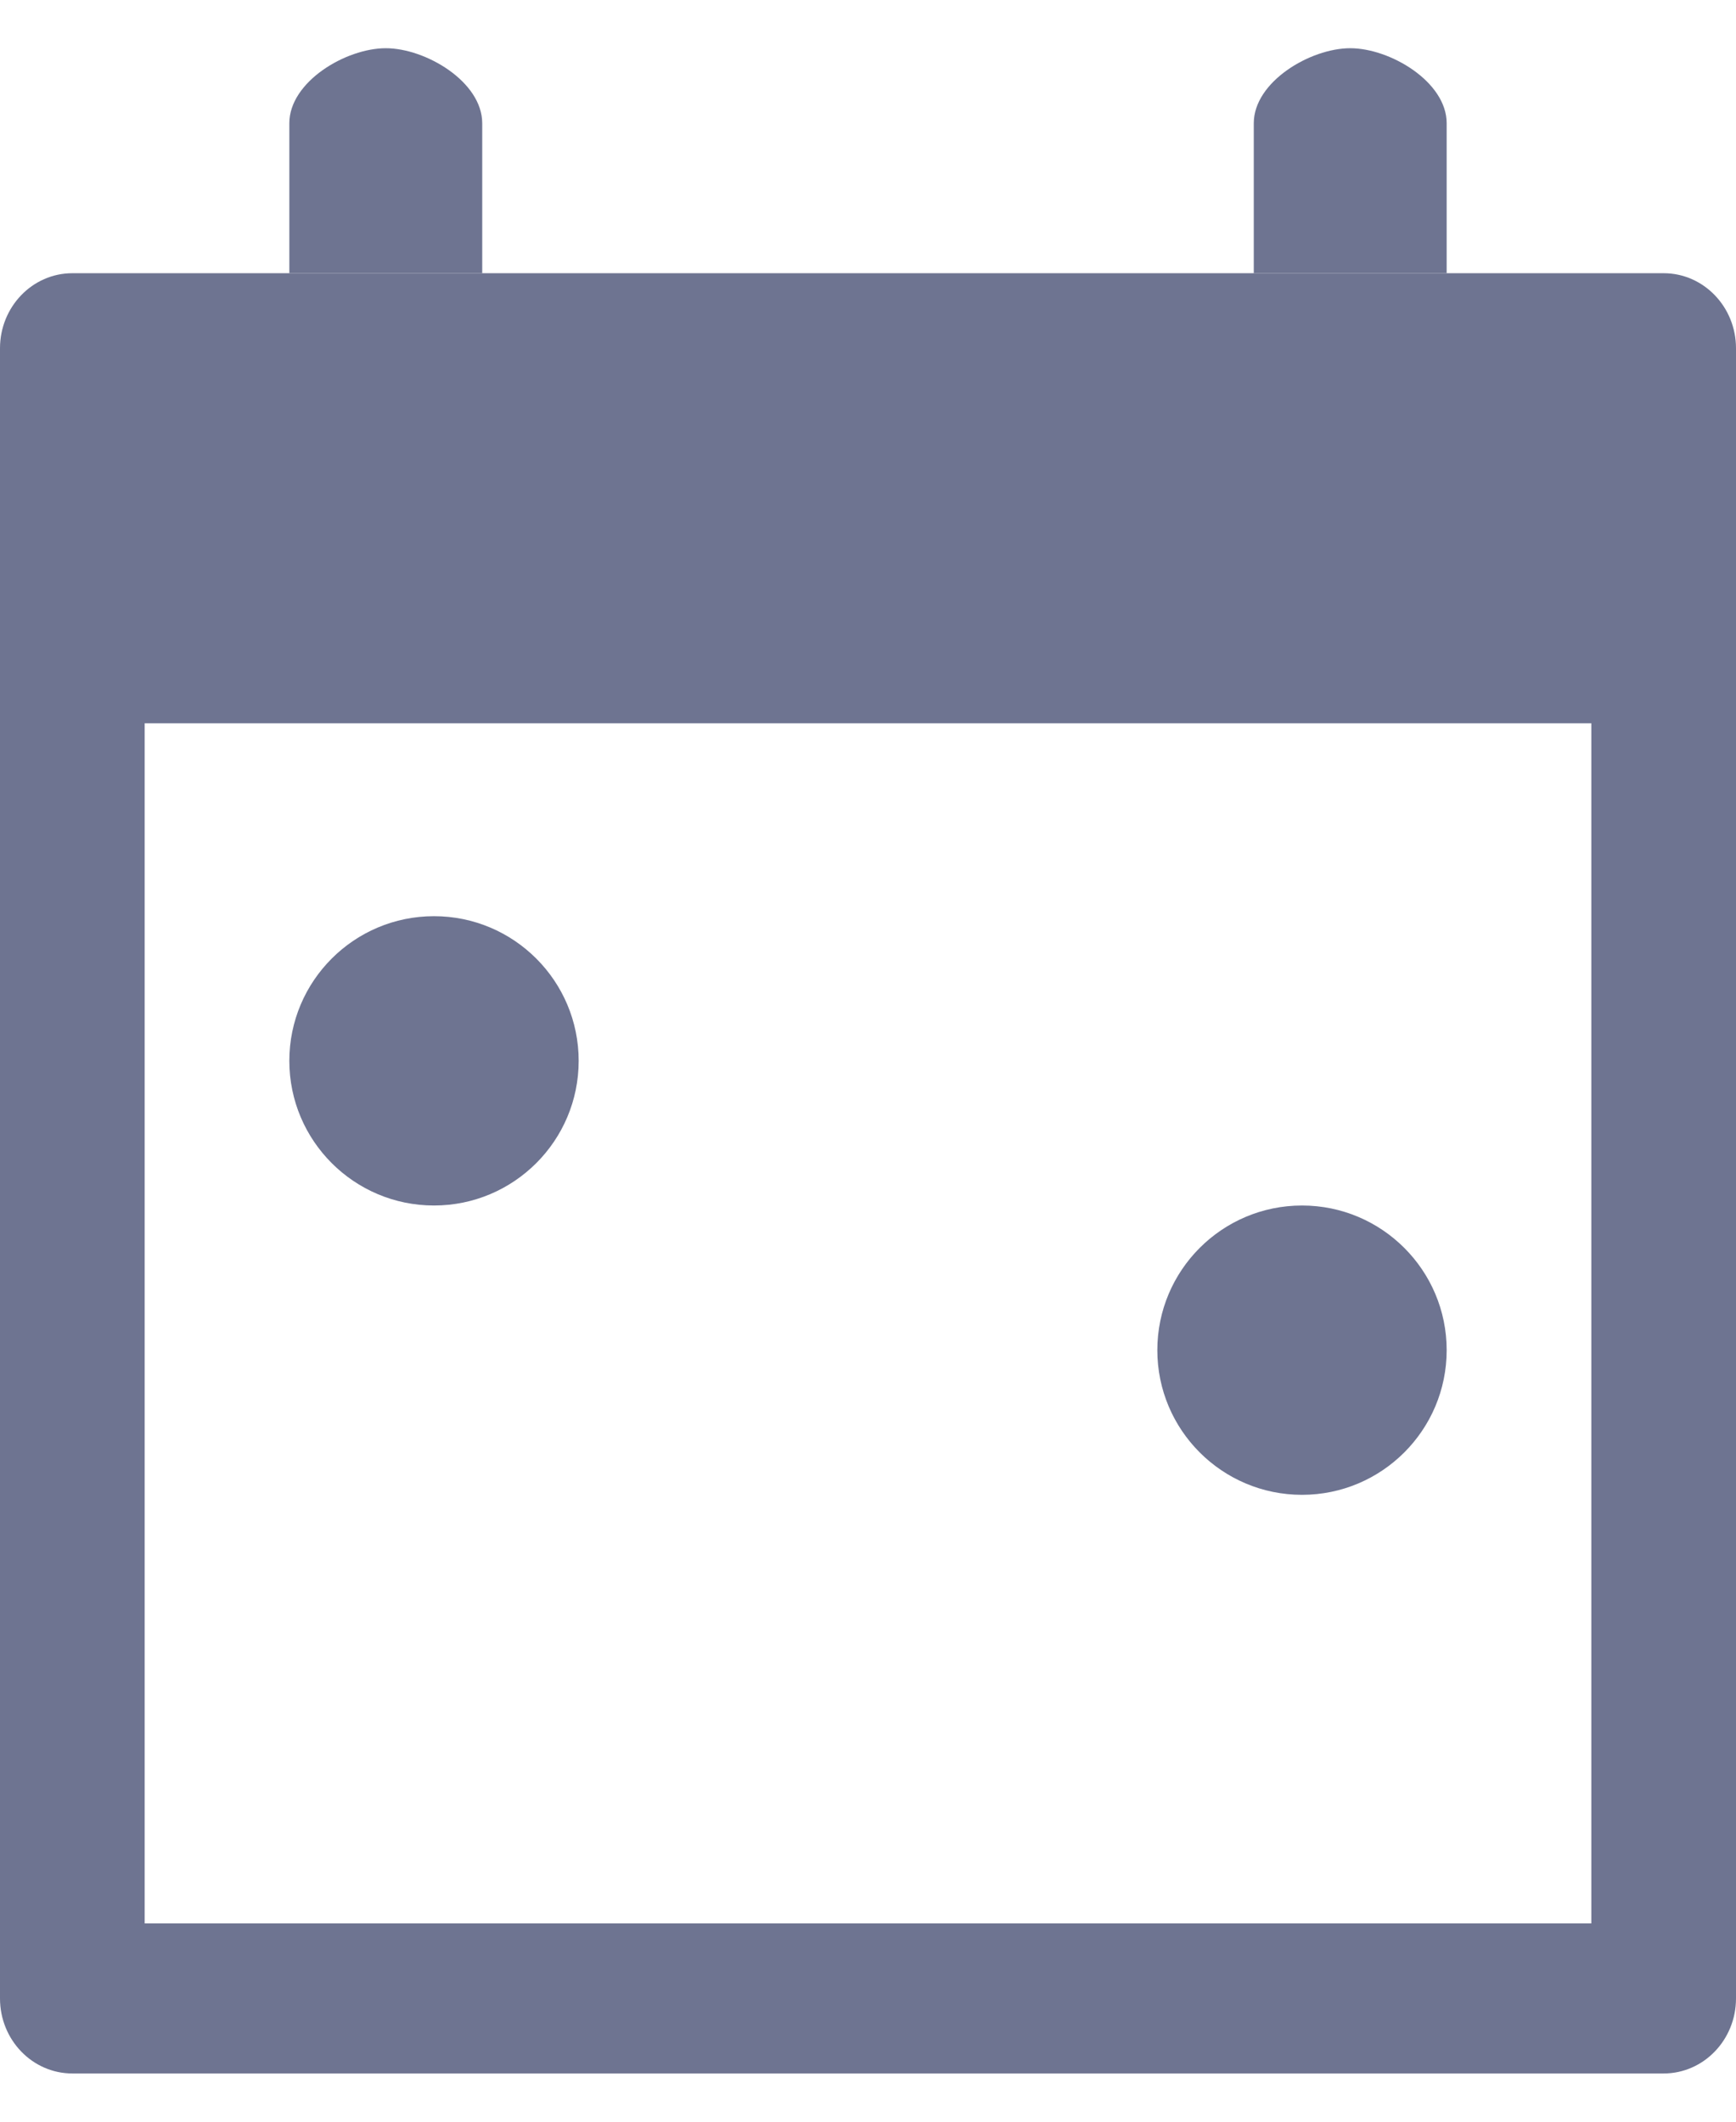 <svg width="18" height="22" viewBox="0 0 18 22" fill="none" xmlns="http://www.w3.org/2000/svg">
<path d="M3 1.278C3 0.848 3.586 0.5 4 0.5C4.414 0.5 5 0.848 5 1.278V2.833H3V1.278Z" fill="#6E7491"/>
<path d="M13 1.278C13 0.848 13.586 0.5 14 0.5C14.414 0.5 15 0.848 15 1.278V2.833H13V1.278Z" fill="#6E7491"/>
<path fill-rule="evenodd" clip-rule="evenodd" d="M3 2.833H0.75C0.336 2.833 0 3.182 0 3.611V20.722C0 21.152 0.336 21.5 0.75 21.5H17.25C17.664 21.5 18 21.152 18 20.722V3.611C18 3.182 17.664 2.833 17.25 2.833H15H13H5H3ZM16.5 7.5H1.5V19.944H16.5V7.5Z" fill="#6E7491"/>
<path d="M3 11C3 10.172 3.672 9.5 4.5 9.5C5.328 9.5 6 10.172 6 11C6 11.828 5.328 12.5 4.5 12.5C3.672 12.5 3 11.828 3 11Z" fill="#6E7491"/>
<path d="M15 14C15 13.172 14.328 12.5 13.5 12.5C12.672 12.5 12 13.172 12 14C12 14.828 12.672 15.5 13.5 15.5C14.328 15.5 15 14.828 15 14Z" fill="#6E7491"/>
</svg>
